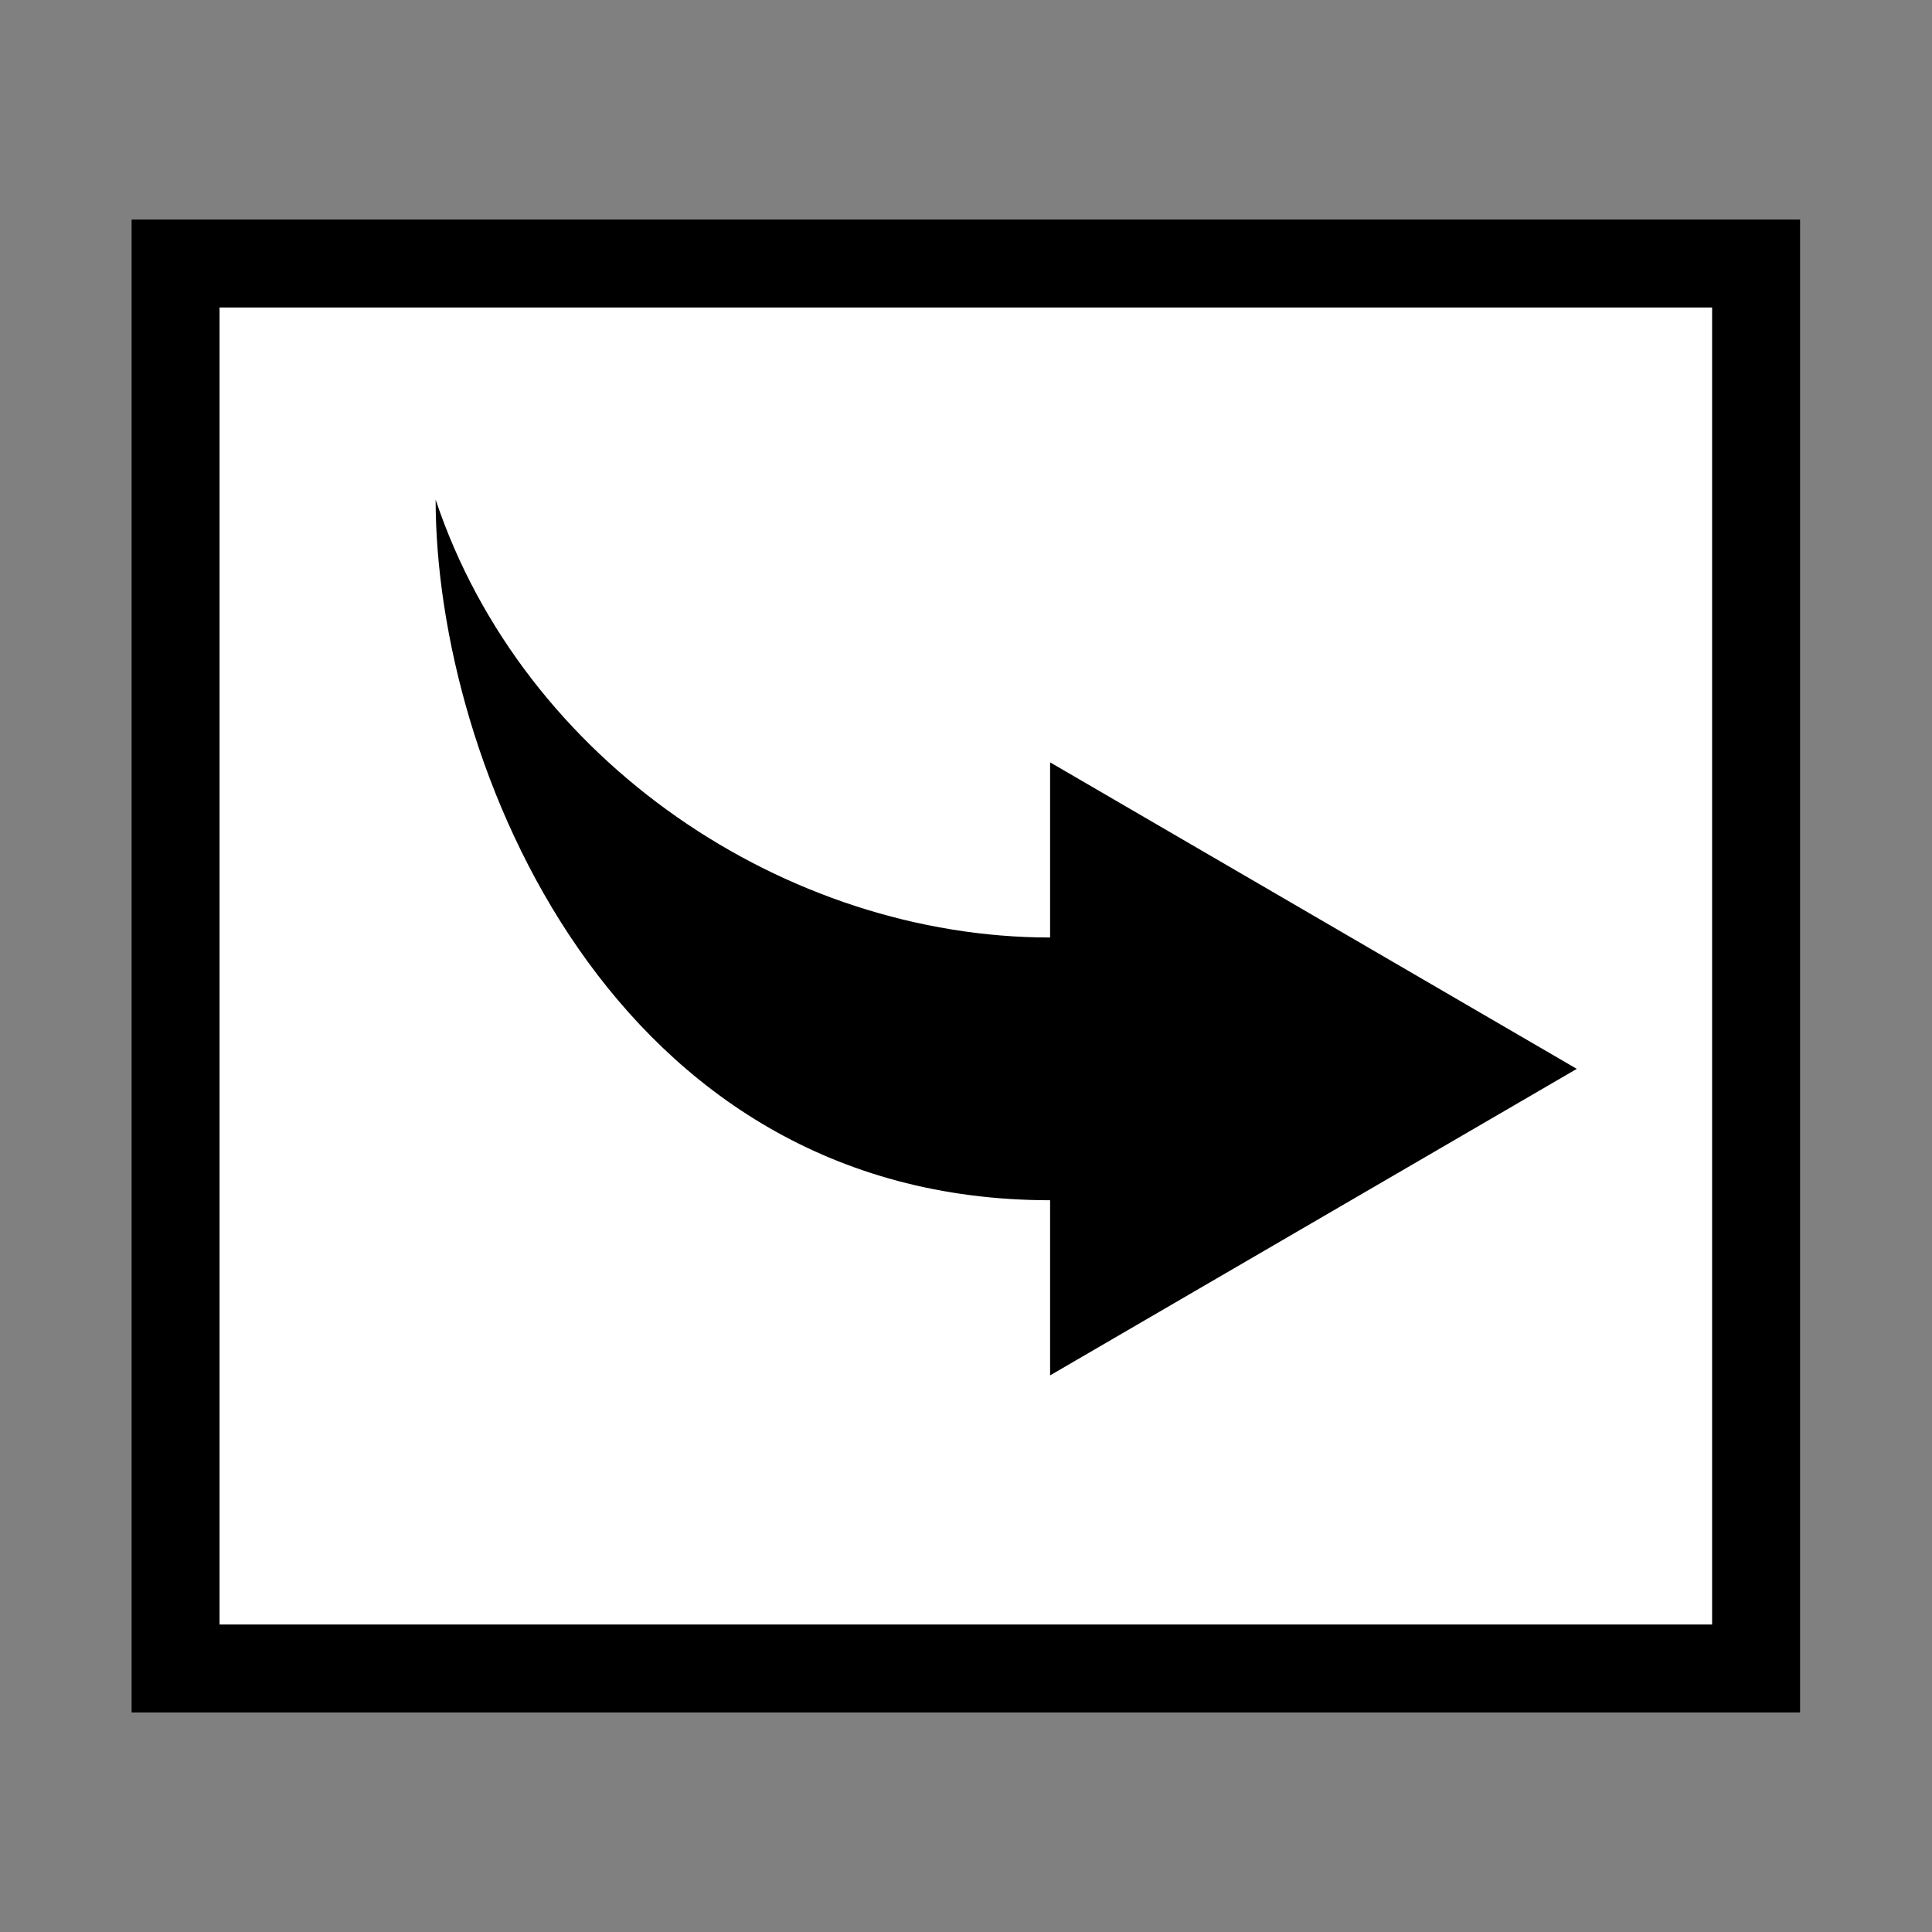 <?xml version="1.0" encoding="UTF-8" standalone="no"?>
<!-- Created with Inkscape (http://www.inkscape.org/) -->

<svg
   xmlns:dc="http://purl.org/dc/elements/1.1/"
   xmlns:cc="http://creativecommons.org/ns#"
   xmlns:rdf="http://www.w3.org/1999/02/22-rdf-syntax-ns#"
   xmlns:svg="http://www.w3.org/2000/svg"
   xmlns="http://www.w3.org/2000/svg"
   xmlns:sodipodi="http://sodipodi.sourceforge.net/DTD/sodipodi-0.dtd"
   xmlns:inkscape="http://www.inkscape.org/namespaces/inkscape"
   width="22"
   height="22"
   viewBox="0 0 5.821 5.821"
   version="1.1"
   id="svg8"
   inkscape:version="0.92+devel unknown"
   sodipodi:docname="emblem-symbolic-link.svg">
  <rect x="0" y="0" width="5.821" height="5.821" fill="#808080" stroke="none"/>
  <defs
     id="defs2" />
  <sodipodi:namedview
     id="base"
     pagecolor="#ffffff"
     bordercolor="#666666"
     borderopacity="1.0"
     inkscape:pageopacity="0.0"
     inkscape:pageshadow="2"
     inkscape:zoom="40.727273"
     inkscape:cx="11"
     inkscape:cy="11"
     inkscape:document-units="px"
     inkscape:current-layer="layer1"
     inkscape:document-rotation="0"
     showgrid="true"
     units="px"
     inkscape:snap-grids="true"
     inkscape:window-width="1920"
     inkscape:window-height="1135"
     inkscape:window-x="0"
     inkscape:window-y="0"
     inkscape:window-maximized="1">
    <inkscape:grid
       type="xygrid"
       id="grid4267" />
  </sodipodi:namedview>
  <g
     inkscape:label="Layer 1"
     inkscape:groupmode="layer"
     id="layer1"
     transform="translate(0,-291.179)">
    <rect
       style="opacity:1;fill:#ffffff;fill-opacity:1;stroke:#000000;stroke-width:0.265;stroke-miterlimit:4;stroke-dasharray:none"
       id="rect5587"
       width="4.762"
       height="4.233"
       x="0.529"
       y="291.973" />
    <g
       id="g5606"
       transform="matrix(1.653,0,0,1.58,61.771,-200.707)">
      <path
         style="fill:#000000;fill-opacity:1;stroke:none;stroke-width:1.616px;stroke-linecap:butt;stroke-linejoin:miter;stroke-opacity:1"
         d="M 5 6 C 5 9 7 14 12 14 L 12 16 L 18 12.5 L 12 9 L 12 11 C 9 11 6 9 5 6 z "
         transform="matrix(0.16,0,0,0.167,-37.375,311.271)"
         id="path5591" />
    </g>
    <g
       id="g5612"
       transform="matrix(1.653,0,0,1.58,61.872,-200.551)"
       style="fill:#000000;fill-opacity:0.196" />
  </g>
</svg>
